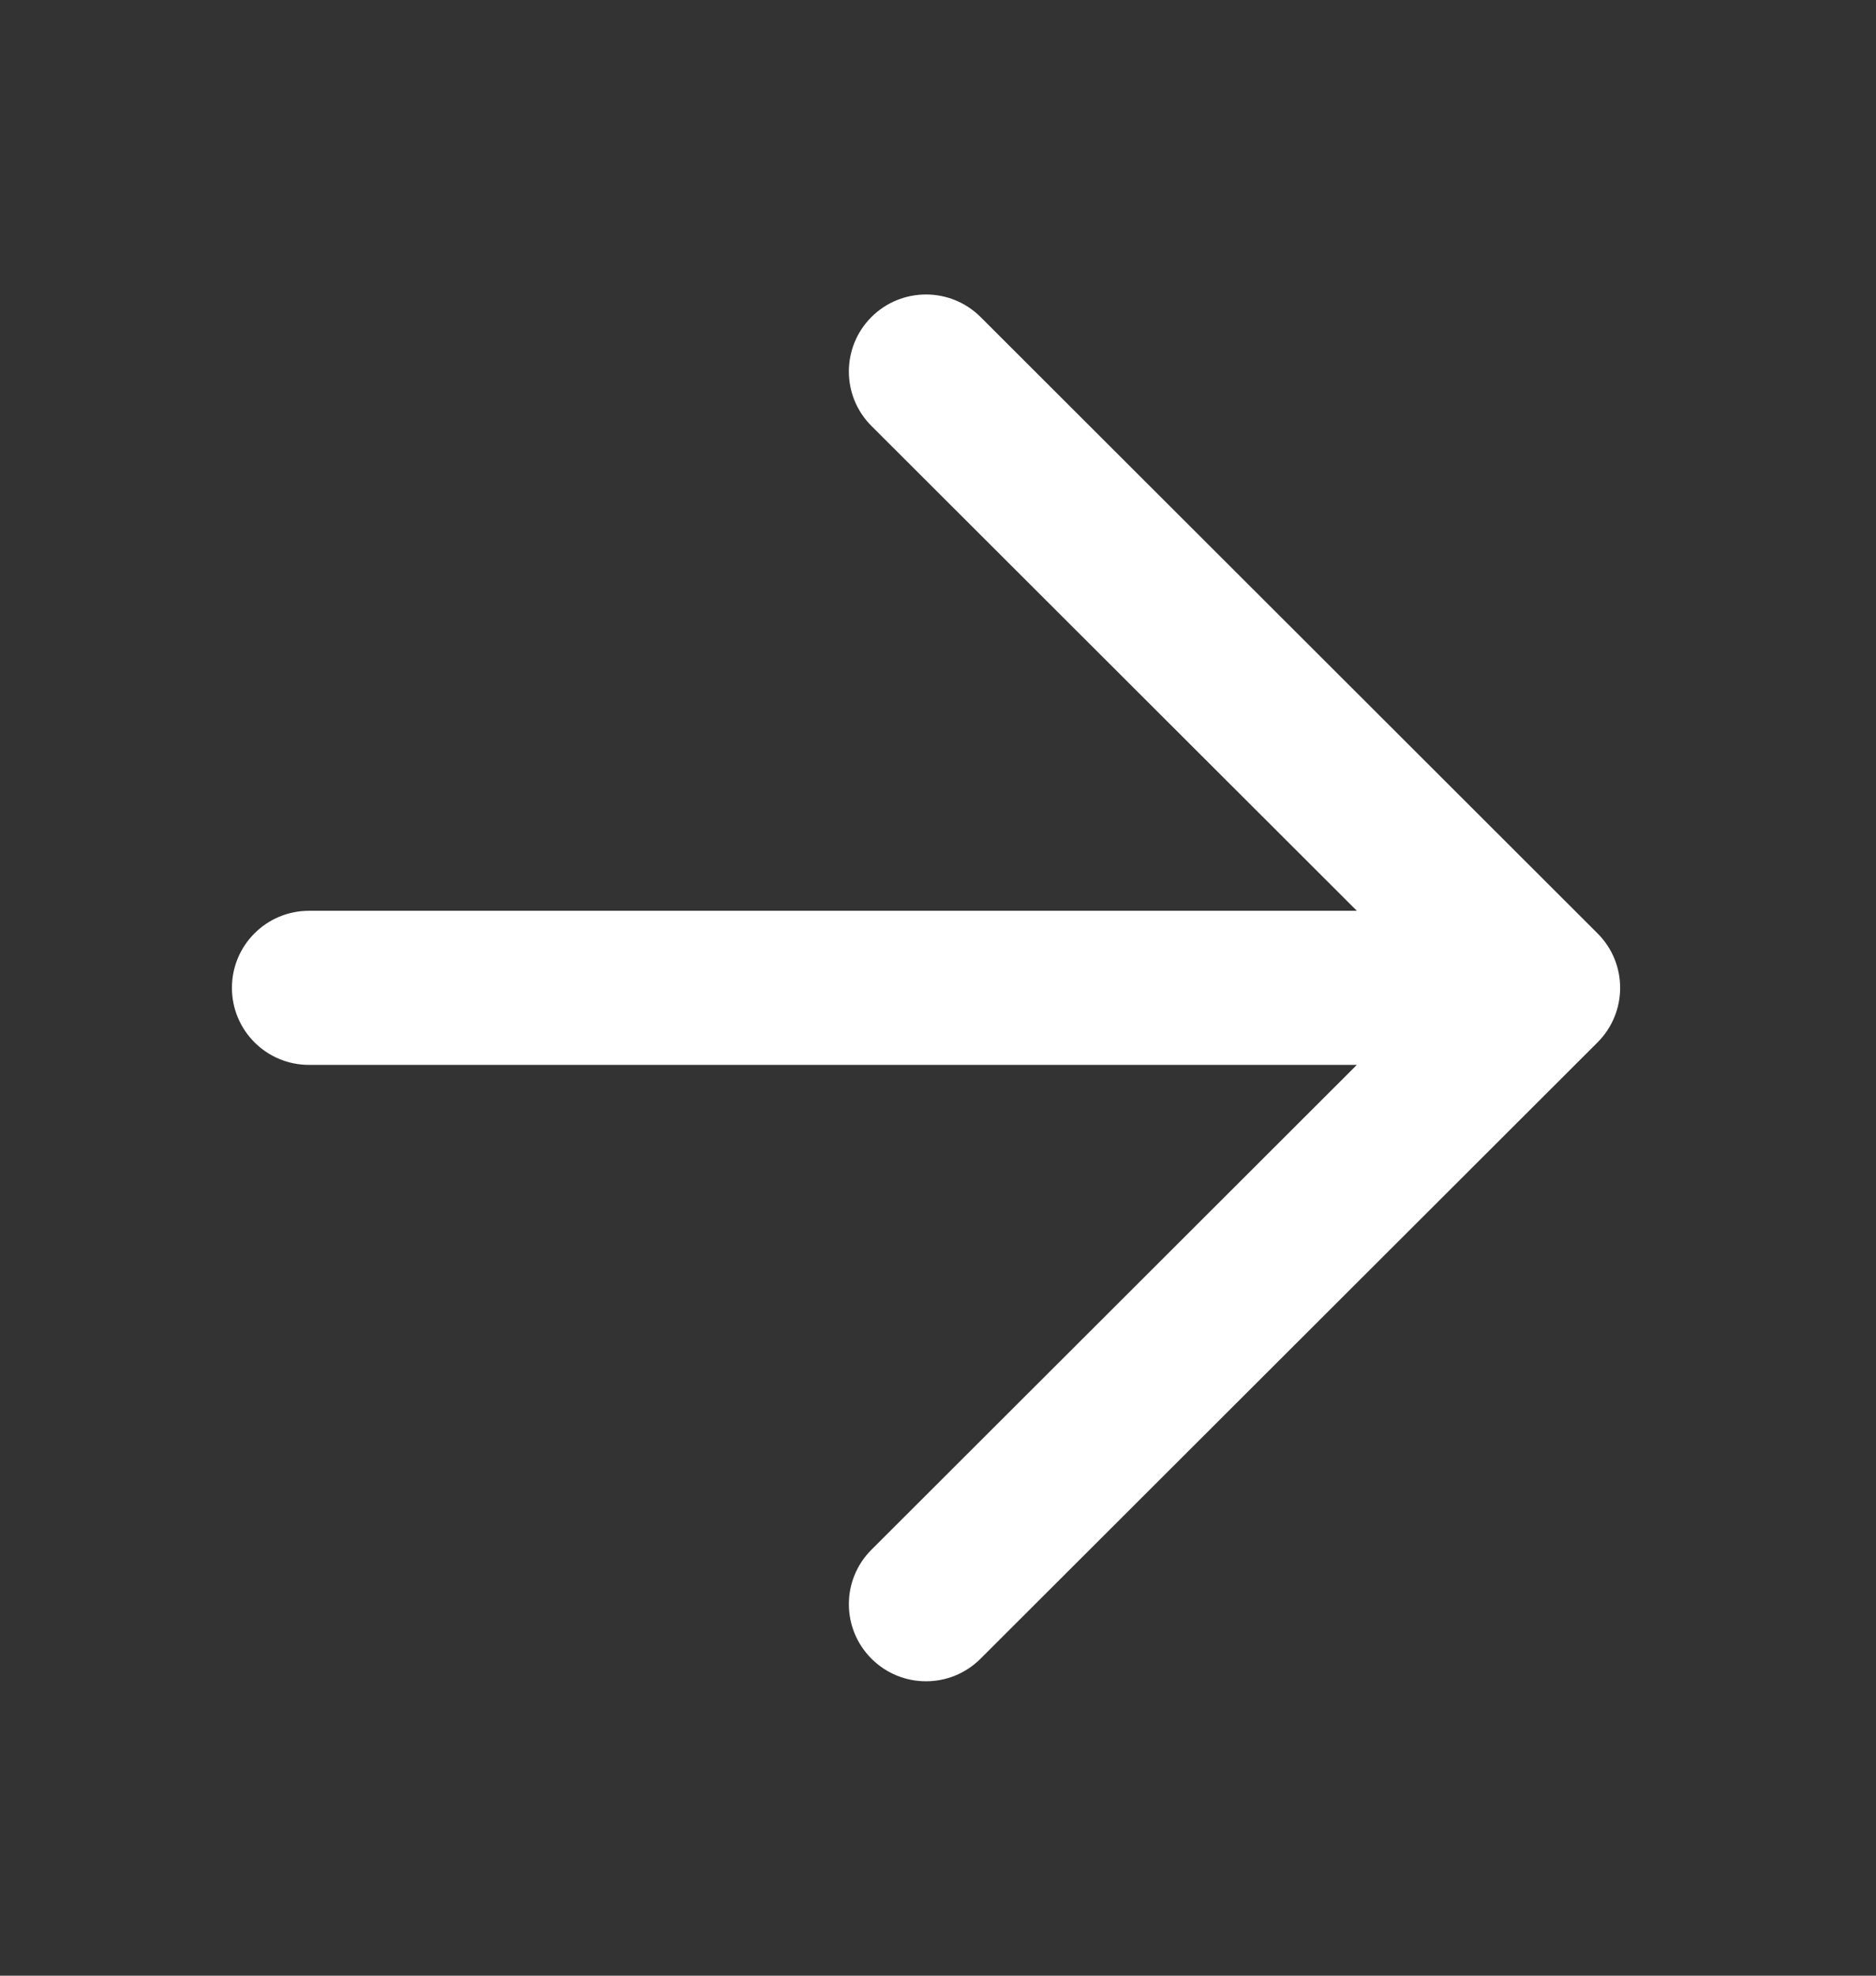 <svg width="19" height="20" viewBox="0 0 19 20" fill="none" xmlns="http://www.w3.org/2000/svg">
<rect x="0" y="0" width="19" height="20" fill="#333333" stroke="none"/>
<path fill-rule="evenodd" clip-rule="evenodd" d="M8.826 3.209C9.131 2.905 9.626 2.905 9.931 3.209L16.18 9.449C16.485 9.753 16.485 10.247 16.18 10.552L9.931 16.791C9.626 17.096 9.131 17.096 8.826 16.791C8.521 16.486 8.521 15.992 8.826 15.688L13.742 10.78H3.13C2.698 10.78 2.349 10.431 2.349 10C2.349 9.569 2.698 9.22 3.13 9.22H13.742L8.826 4.312C8.521 4.008 8.521 3.514 8.826 3.209Z" fill="#FFFF"/>
</svg>
